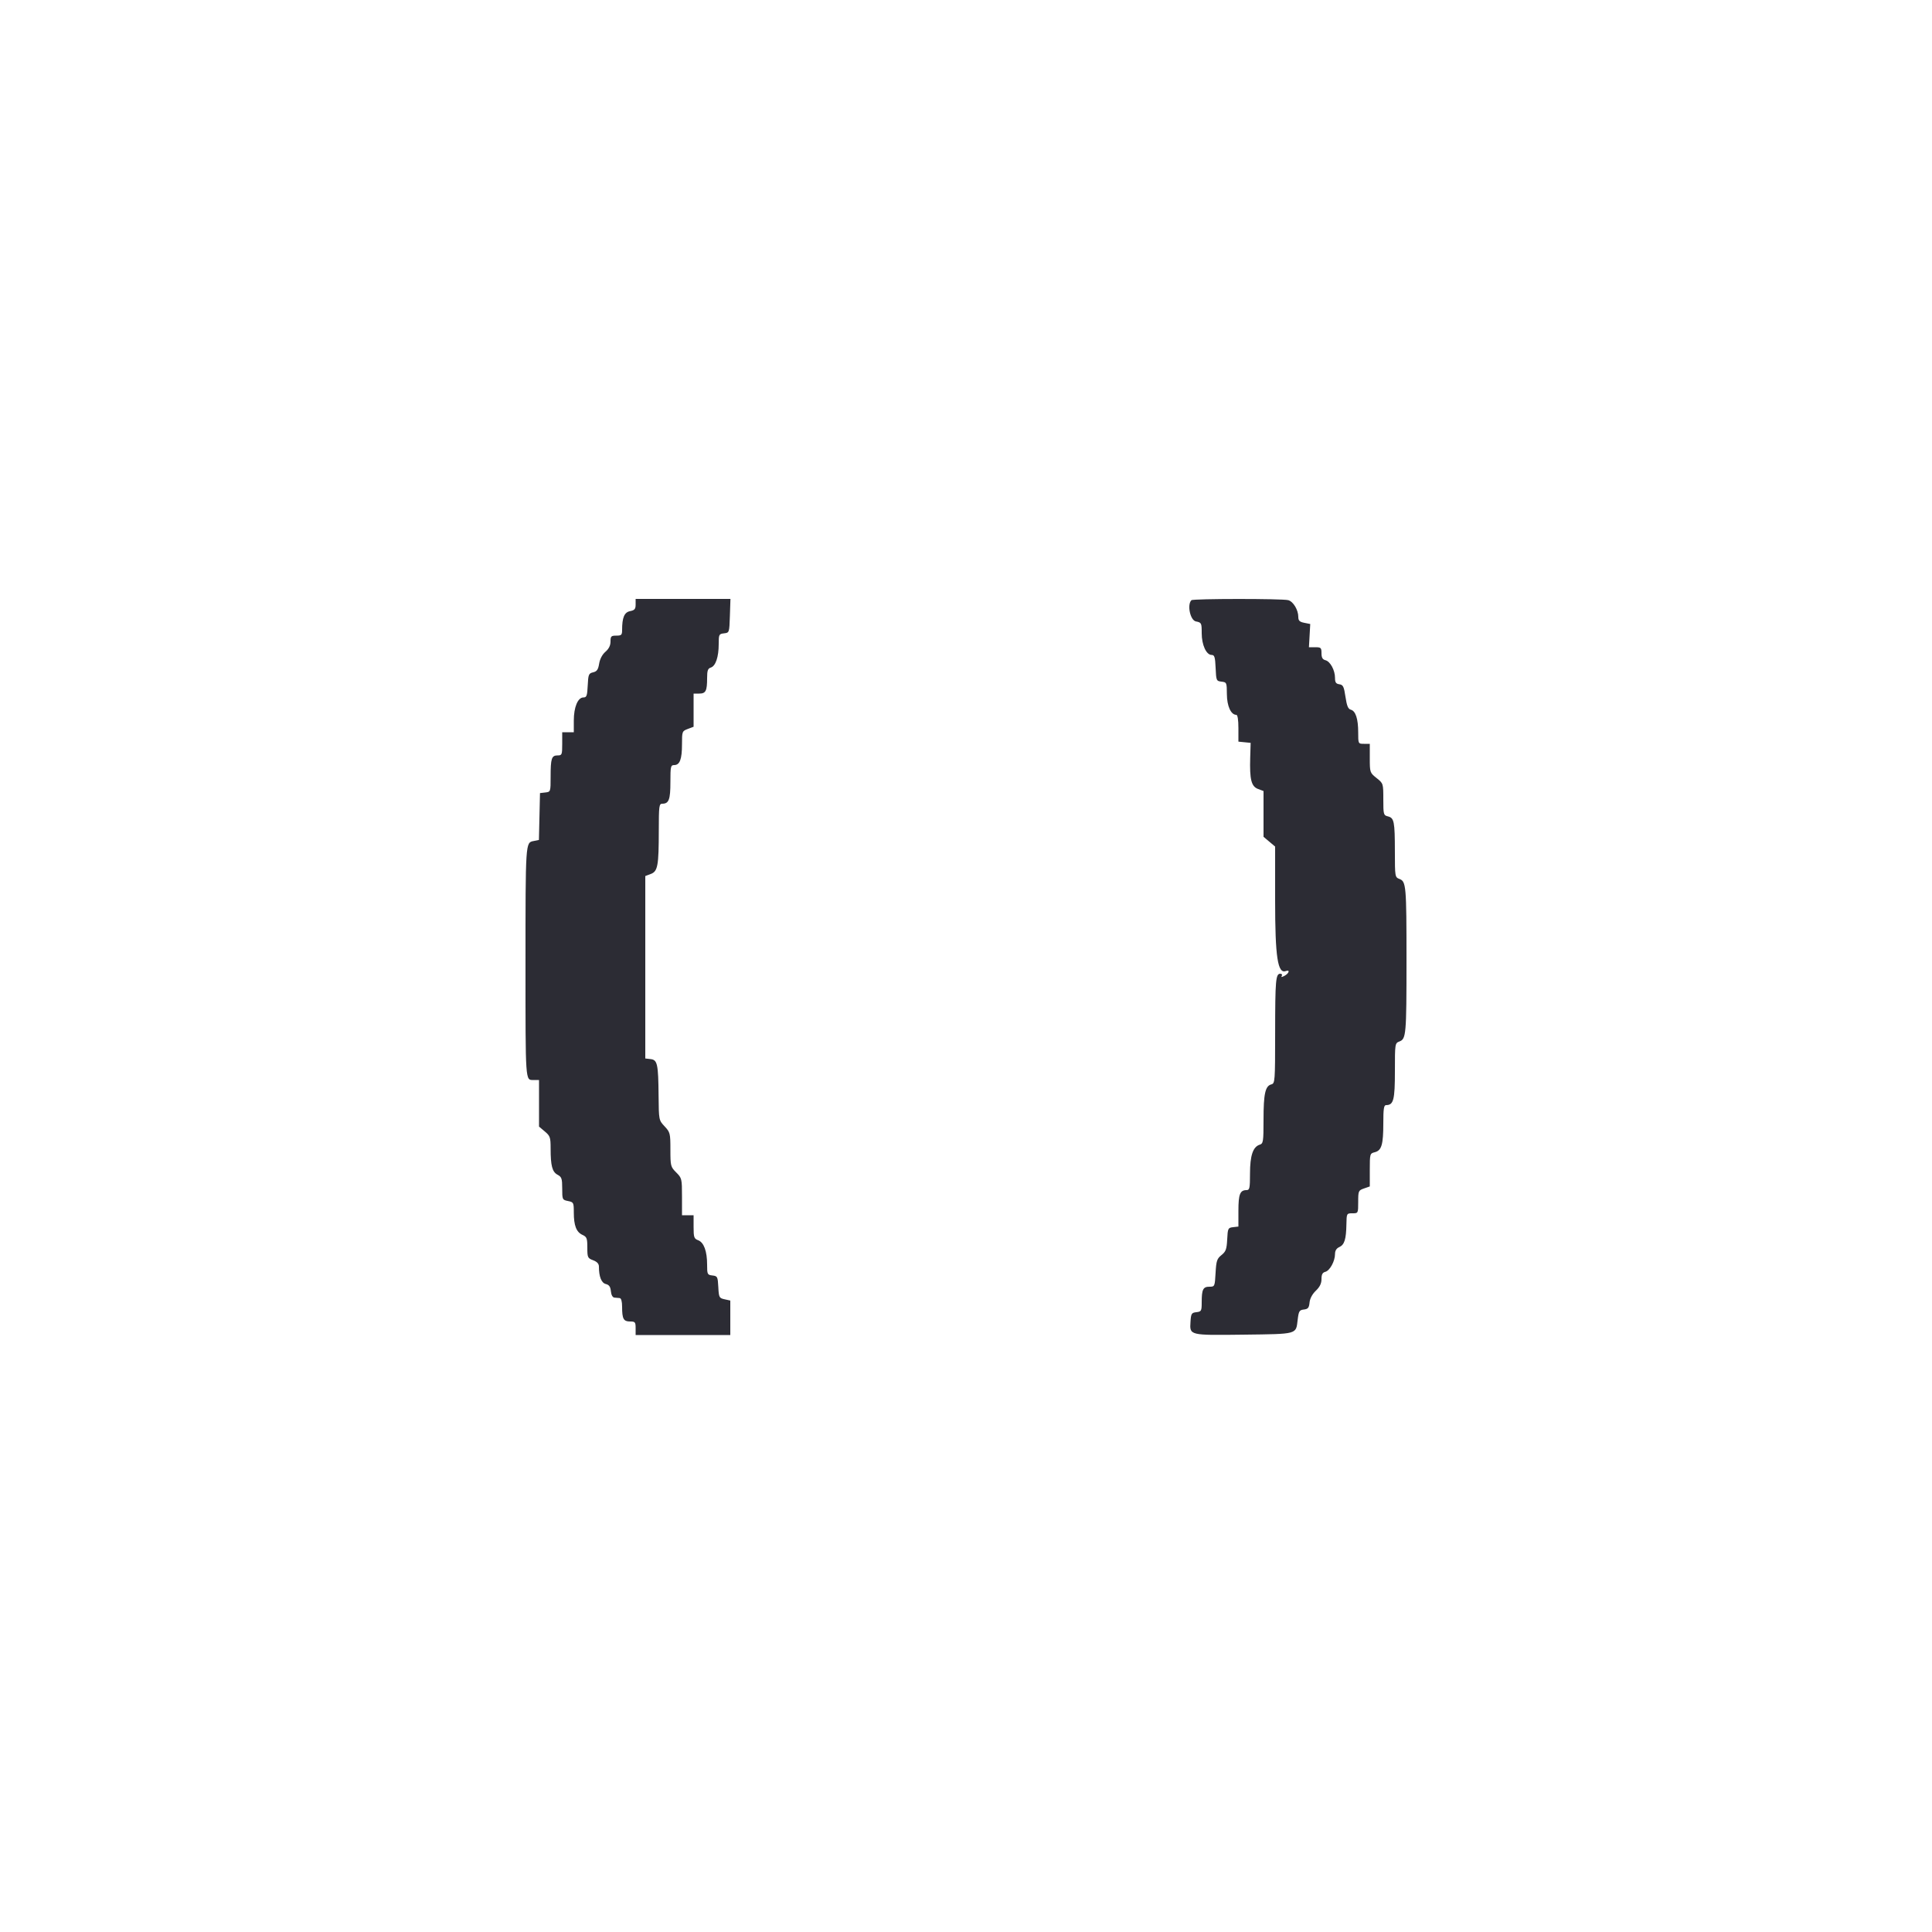 <svg viewBox="0 0 400 400">
  <g id="svgg">
    <path id="path0" class="ql-fill" d="M131.600 125.150 C 131.600 126.096,131.396 126.341,130.454 126.529 C 129.256 126.769,128.800 127.849,128.800 130.450 C 128.800 131.461,128.655 131.600,127.600 131.600 C 126.529 131.600,126.400 131.731,126.400 132.819 C 126.400 133.639,126.056 134.334,125.350 134.942 C 124.698 135.503,124.203 136.437,124.046 137.406 C 123.845 138.639,123.583 139.015,122.796 139.199 C 121.884 139.413,121.790 139.643,121.681 141.917 C 121.578 144.061,121.457 144.400,120.791 144.400 C 119.636 144.400,118.800 146.408,118.800 149.180 L 118.800 151.600 117.600 151.600 L 116.400 151.600 116.400 154.000 C 116.400 156.265,116.346 156.400,115.443 156.400 C 114.201 156.400,114.000 157.014,114.000 160.806 C 114.000 163.935,113.996 163.947,112.900 164.073 L 111.800 164.200 111.688 169.052 L 111.576 173.905 110.442 174.132 C 108.796 174.461,108.800 174.399,108.800 199.617 C 108.800 224.280,108.753 223.600,110.443 223.600 L 111.600 223.600 111.600 228.426 L 111.600 233.252 112.800 234.261 C 113.899 235.186,114.000 235.483,114.000 237.786 C 114.000 241.369,114.334 242.629,115.441 243.222 C 116.285 243.674,116.400 244.015,116.400 246.078 C 116.400 248.360,116.431 248.426,117.600 248.660 C 118.753 248.891,118.800 248.984,118.800 251.024 C 118.800 253.734,119.324 255.091,120.592 255.669 C 121.489 256.078,121.600 256.367,121.600 258.299 C 121.600 260.343,121.670 260.496,122.800 260.922 C 123.622 261.233,124.000 261.647,124.000 262.238 C 124.000 264.322,124.511 265.613,125.429 265.843 C 126.113 266.015,126.387 266.405,126.477 267.338 C 126.552 268.107,126.834 268.621,127.200 268.654 C 127.530 268.683,128.025 268.728,128.300 268.754 C 128.618 268.783,128.800 269.445,128.800 270.567 C 128.800 273.052,129.097 273.600,130.443 273.600 C 131.499 273.600,131.600 273.723,131.600 275.000 L 131.600 276.400 141.400 276.400 L 151.200 276.400 151.200 272.832 L 151.200 269.264 150.019 269.004 C 148.900 268.758,148.832 268.627,148.719 266.472 C 148.607 264.325,148.540 264.193,147.500 264.073 C 146.455 263.953,146.400 263.842,146.400 261.833 C 146.400 259.052,145.733 257.231,144.551 256.781 C 143.695 256.456,143.600 256.179,143.600 254.010 L 143.600 251.600 142.400 251.600 L 141.200 251.600 141.200 247.769 C 141.200 244.046,141.166 243.905,140.000 242.738 C 138.848 241.587,138.800 241.397,138.800 238.012 C 138.800 234.645,138.745 234.426,137.600 233.200 C 136.404 231.920,136.400 231.898,136.353 226.858 C 136.291 220.272,136.109 219.436,134.698 219.273 L 133.600 219.147 133.600 200.261 L 133.600 181.375 134.738 180.946 C 136.182 180.401,136.390 179.267,136.396 171.900 C 136.400 166.872,136.462 166.400,137.120 166.400 C 138.482 166.400,138.800 165.551,138.800 161.920 C 138.800 158.688,138.864 158.400,139.586 158.400 C 140.743 158.400,141.200 157.188,141.200 154.114 C 141.200 151.438,141.228 151.365,142.400 150.922 L 143.600 150.469 143.600 147.035 L 143.600 143.600 144.757 143.600 C 146.122 143.600,146.400 143.058,146.400 140.394 C 146.400 138.833,146.550 138.406,147.167 138.211 C 148.164 137.894,148.800 136.009,148.800 133.367 C 148.800 131.358,148.855 131.247,149.900 131.127 C 150.996 131.000,151.000 130.988,151.116 127.500 L 151.231 124.000 141.416 124.000 L 131.600 124.000 131.600 125.150 M246.667 124.267 C 245.737 125.197,246.422 128.424,247.600 128.660 C 248.758 128.892,248.800 128.977,248.800 131.088 C 248.800 133.526,249.751 135.600,250.868 135.600 C 251.448 135.600,251.583 136.047,251.682 138.300 C 251.796 140.914,251.835 141.004,252.900 141.127 C 253.966 141.249,254.000 141.329,254.013 143.727 C 254.027 146.184,254.856 148.000,255.964 148.000 C 256.237 148.000,256.400 149.039,256.400 150.775 L 256.400 153.549 257.667 153.675 L 258.933 153.800 258.842 156.863 C 258.707 161.373,259.067 162.819,260.455 163.343 L 261.600 163.775 261.600 168.514 L 261.600 173.252 262.800 174.261 L 264.000 175.271 264.000 186.385 C 264.000 198.188,264.534 201.695,266.232 201.043 C 267.128 200.699,266.893 201.522,265.952 202.026 C 265.356 202.345,265.184 202.349,265.375 202.040 C 265.525 201.798,265.388 201.600,265.070 201.600 C 264.125 201.600,264.011 202.911,264.005 213.853 C 264.000 223.947,263.973 224.314,263.205 224.515 C 261.959 224.841,261.600 226.468,261.600 231.799 C 261.600 236.404,261.544 236.764,260.796 237.001 C 259.410 237.441,258.800 239.269,258.800 242.980 C 258.800 246.007,258.717 246.400,258.080 246.400 C 256.738 246.400,256.400 247.255,256.400 250.653 L 256.400 253.947 255.300 254.073 C 254.252 254.194,254.194 254.314,254.078 256.600 C 253.975 258.640,253.797 259.127,252.894 259.849 C 251.960 260.596,251.812 261.043,251.671 263.549 C 251.512 266.361,251.495 266.400,250.398 266.400 C 249.082 266.400,248.800 266.966,248.800 269.606 C 248.800 271.426,248.731 271.555,247.700 271.673 C 246.699 271.789,246.589 271.965,246.481 273.635 C 246.295 276.500,246.165 276.468,257.553 276.326 C 268.697 276.186,268.308 276.292,268.664 273.291 C 268.881 271.454,269.014 271.230,269.953 271.121 C 270.815 271.021,271.022 270.766,271.127 269.678 C 271.206 268.852,271.694 267.935,272.427 267.234 C 273.252 266.446,273.600 265.729,273.600 264.819 C 273.600 263.865,273.808 263.471,274.393 263.318 C 275.330 263.073,276.400 261.109,276.400 259.633 C 276.400 258.941,276.699 258.457,277.287 258.195 C 278.348 257.722,278.707 256.579,278.760 253.500 C 278.800 251.220,278.810 251.200,280.000 251.200 C 281.198 251.200,281.200 251.196,281.200 248.839 C 281.200 246.576,281.249 246.461,282.400 246.060 L 283.600 245.642 283.600 242.228 C 283.600 238.895,283.624 238.809,284.629 238.557 C 286.041 238.203,286.400 236.990,286.400 232.574 C 286.400 229.570,286.517 228.800,286.971 228.800 C 288.525 228.800,288.800 227.742,288.800 221.762 C 288.800 216.055,288.812 215.976,289.744 215.621 C 291.124 215.097,291.200 214.219,291.200 198.800 C 291.200 183.381,291.124 182.503,289.744 181.979 C 288.818 181.627,288.800 181.519,288.795 176.310 C 288.788 170.080,288.644 169.348,287.362 169.026 C 286.443 168.796,286.400 168.636,286.400 165.492 C 286.400 162.209,286.396 162.197,285.000 161.083 C 283.625 159.986,283.600 159.913,283.600 156.983 L 283.600 154.000 282.400 154.000 C 281.201 154.000,281.200 153.997,281.200 151.626 C 281.200 148.819,280.668 147.195,279.661 146.932 C 279.111 146.788,278.843 146.135,278.566 144.271 C 278.251 142.146,278.074 141.782,277.300 141.672 C 276.597 141.572,276.400 141.284,276.400 140.352 C 276.400 138.757,275.422 136.951,274.416 136.688 C 273.816 136.532,273.600 136.147,273.600 135.237 C 273.600 134.108,273.487 134.000,272.300 134.001 L 271.000 134.001 271.136 131.598 L 271.271 129.194 270.036 128.947 C 269.062 128.752,268.800 128.494,268.800 127.730 C 268.800 126.280,267.753 124.534,266.716 124.256 C 265.471 123.923,247.001 123.932,246.667 124.267 " stroke="none" fill="#2c2c34" fill-rule="evenodd"></path>
    <path id="path1" d="" stroke="none" fill="#302c34" fill-rule="evenodd"></path>
    <path id="path2" d="" stroke="none" fill="#302c34" fill-rule="evenodd"></path>
    <path id="path3" d="" stroke="none" fill="#302c34" fill-rule="evenodd"></path>
    <path id="path4" d="" stroke="none" fill="#302c34" fill-rule="evenodd"></path>
  </g>
</svg>
